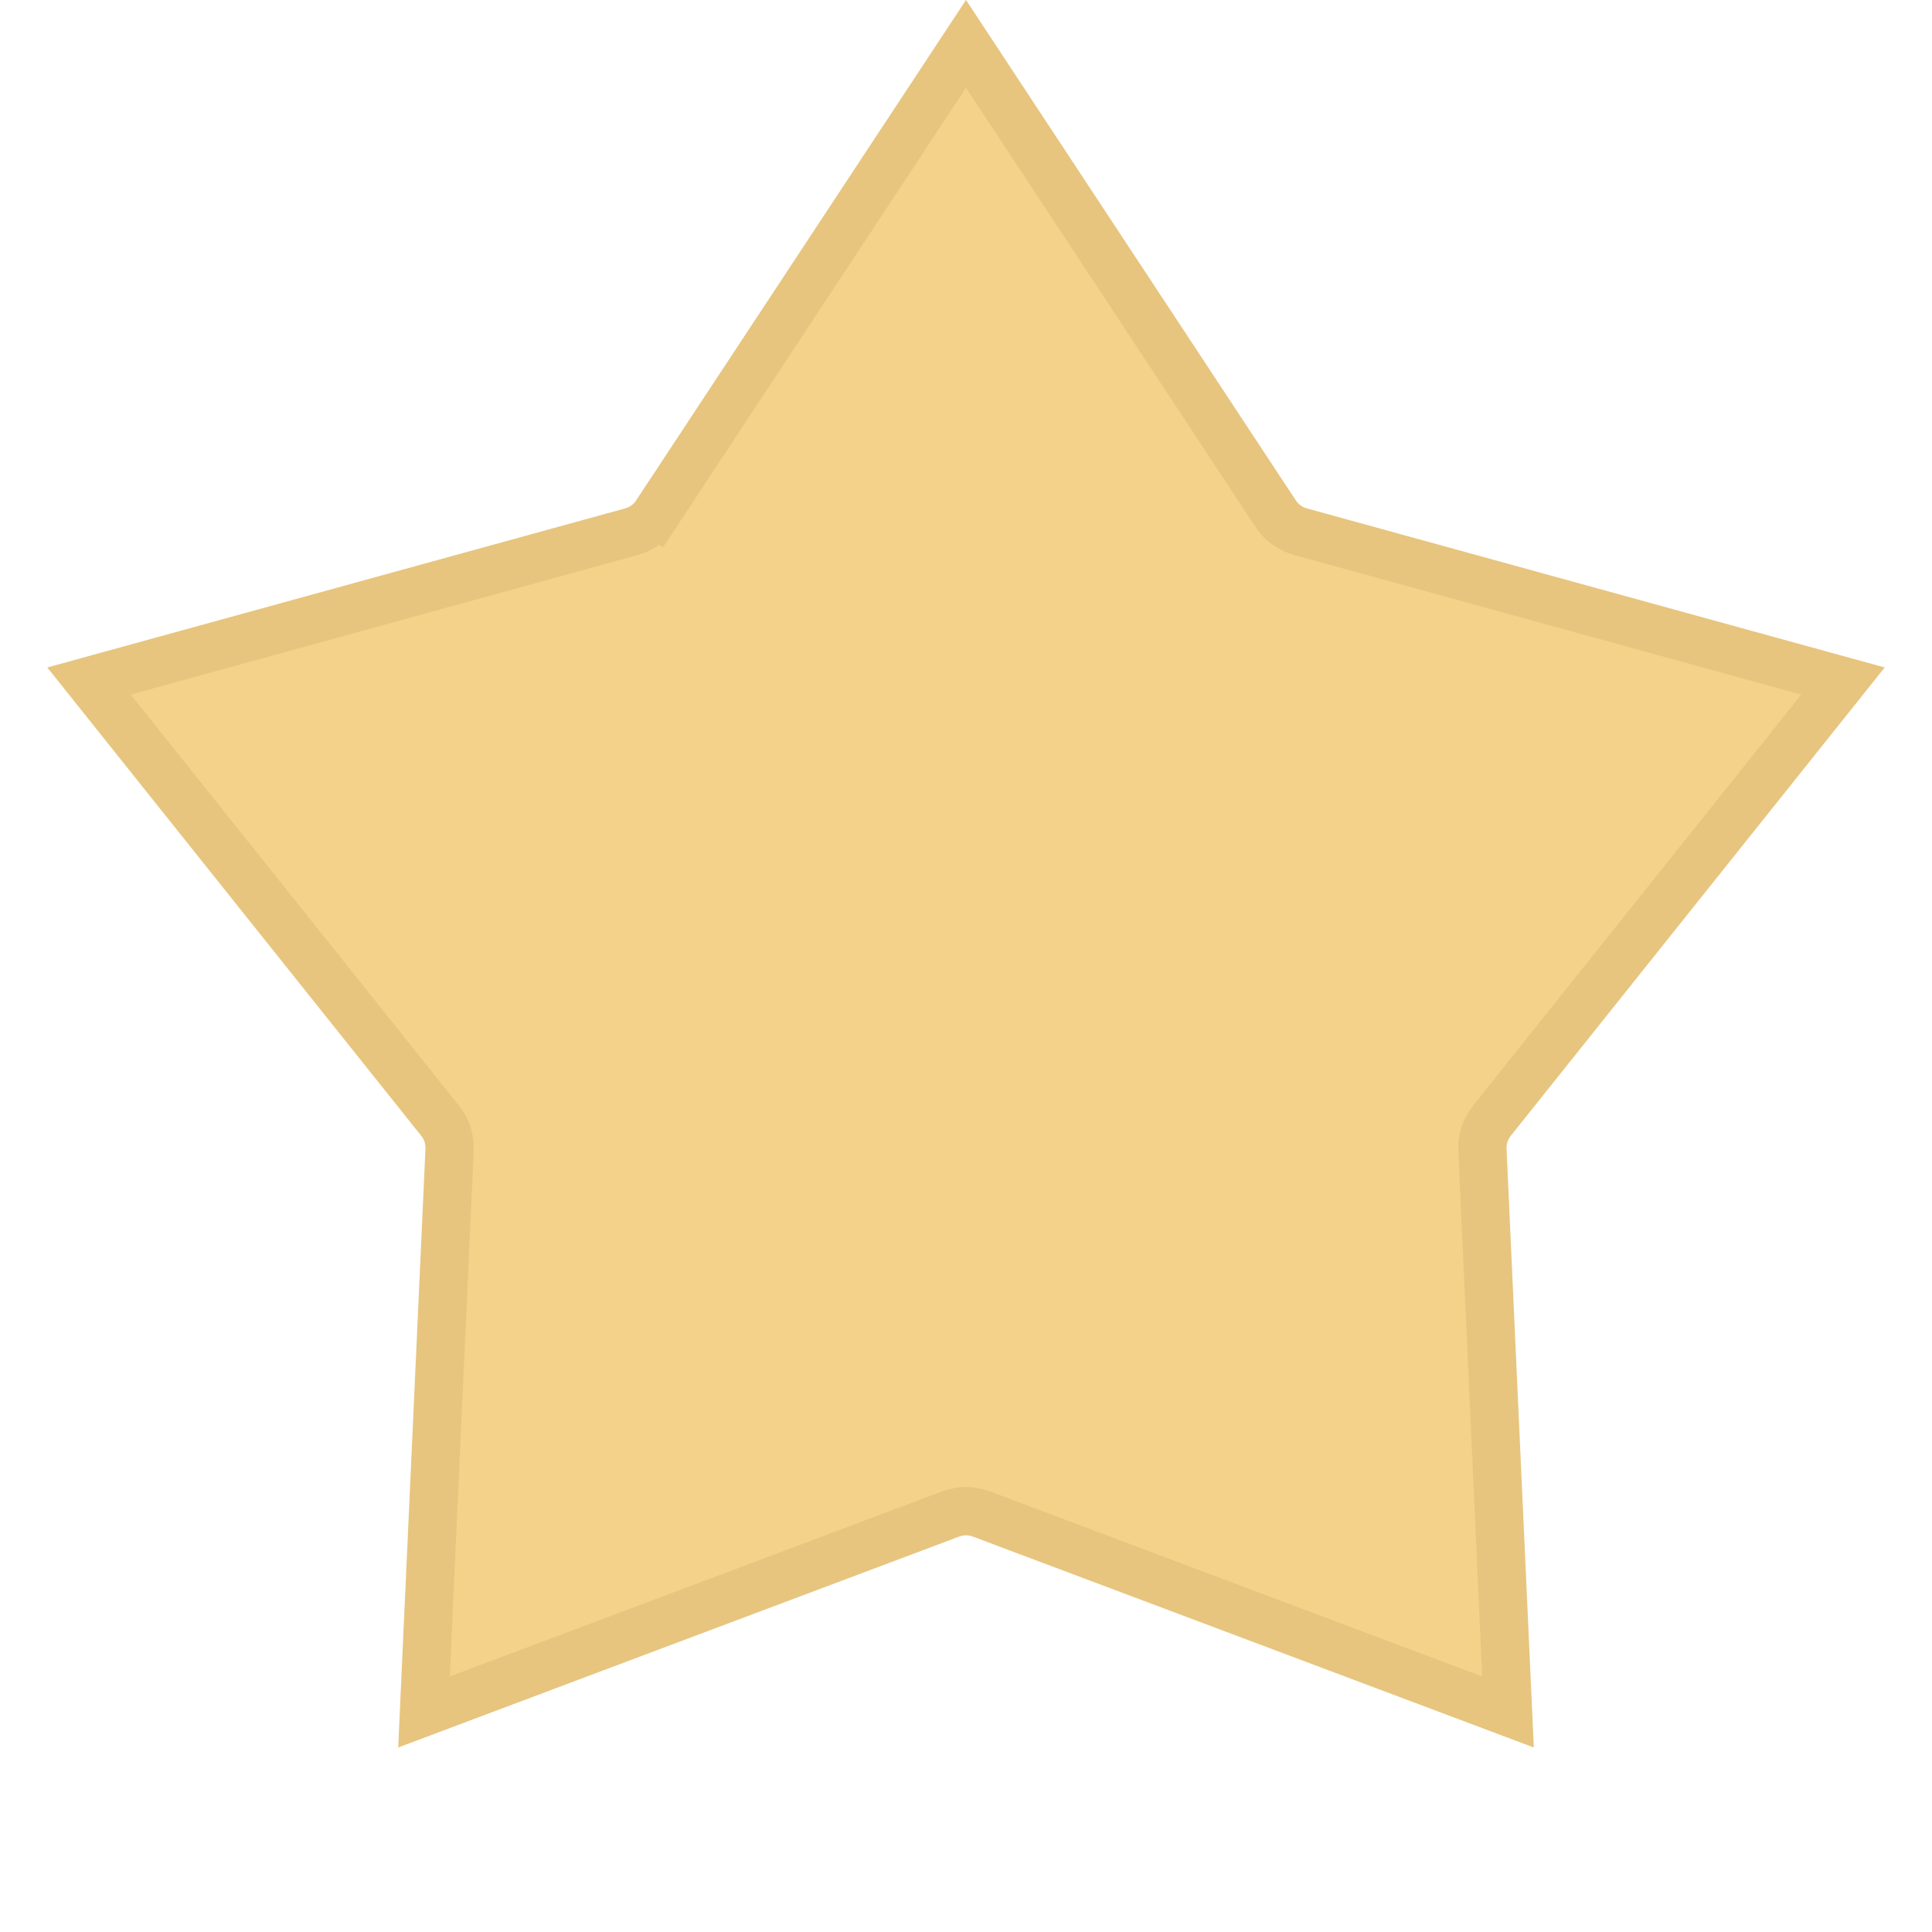 <svg width="40" height="40" viewBox="0 0 40 40" fill="none" xmlns="http://www.w3.org/2000/svg">
<path d="M20 0.908L26.412 10.636C26.532 10.818 26.714 10.95 26.925 11.008L38.157 14.1L30.888 23.204C30.751 23.375 30.682 23.589 30.692 23.807L31.222 35.445L20.317 31.345C20.113 31.268 19.887 31.268 19.683 31.345L8.778 35.445L9.308 23.807C9.318 23.589 9.249 23.375 9.112 23.204L1.843 14.1L13.075 11.008C13.286 10.95 13.468 10.818 13.588 10.636L13.17 10.36L13.588 10.636L20 0.908Z" fill="#F4D289" stroke="#E7C57E"/>
</svg>
